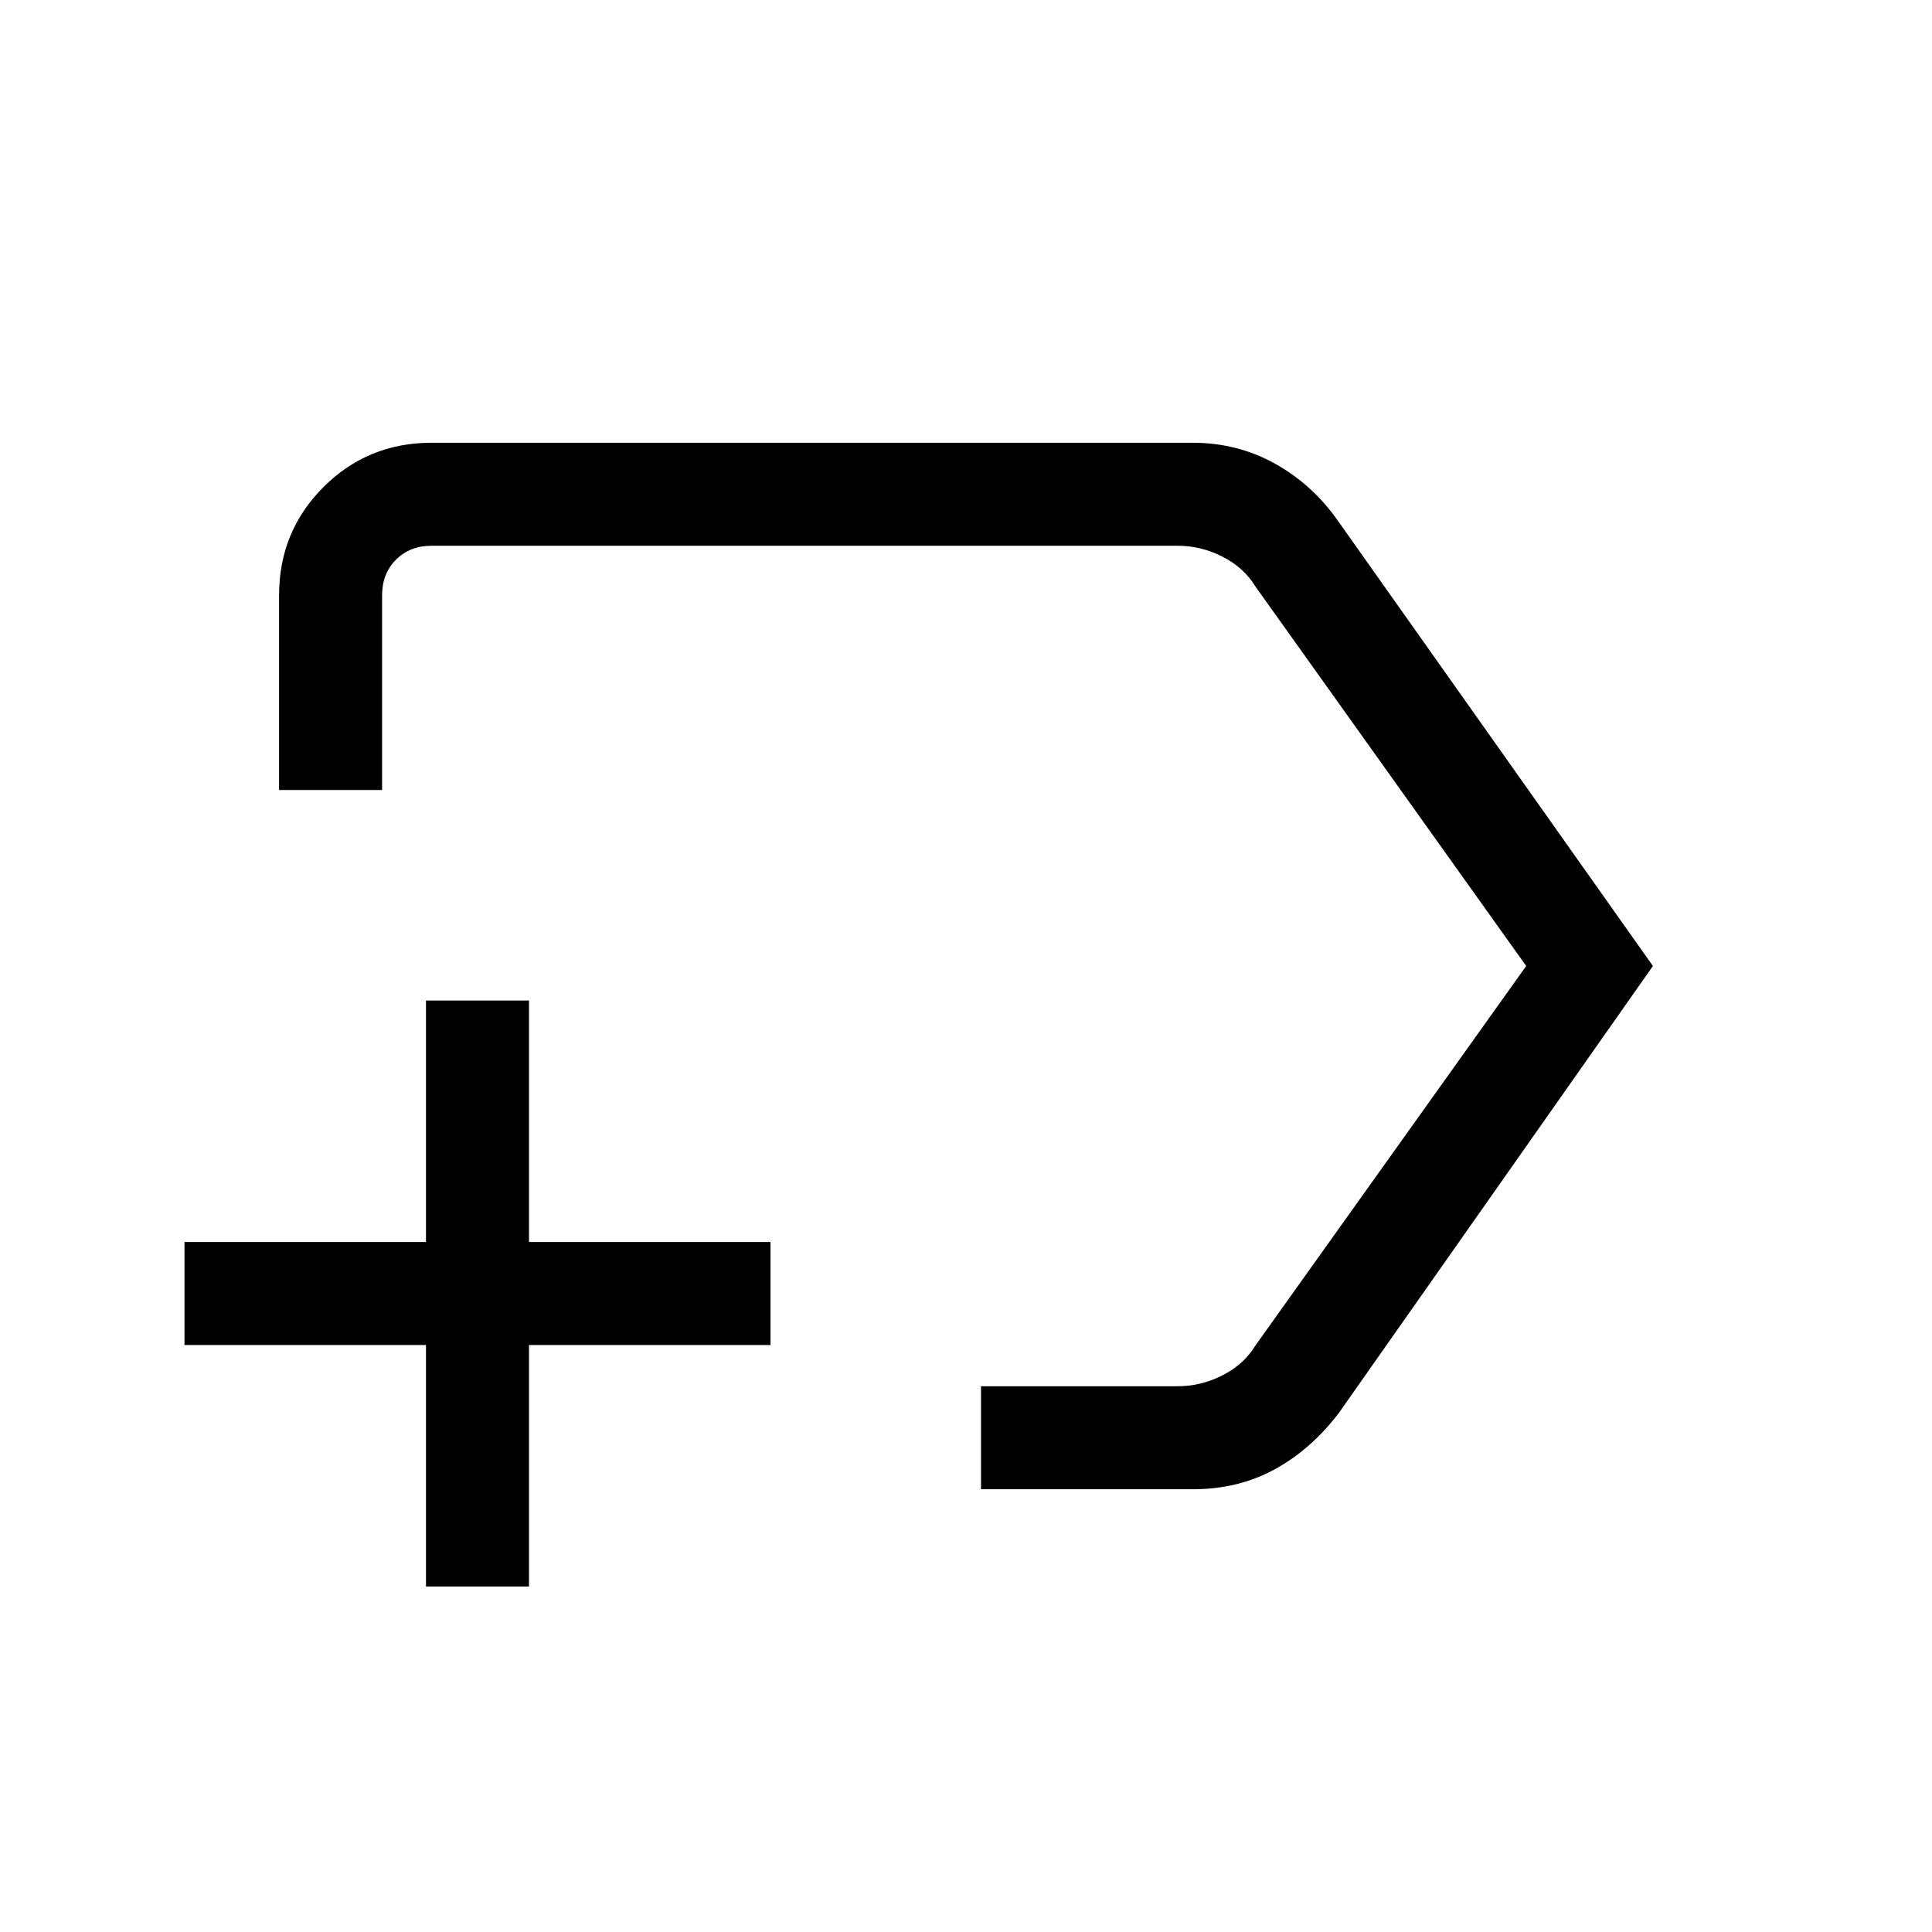 <svg xmlns="http://www.w3.org/2000/svg" height="40" viewBox="0 -960 960 960" width="40"><path d="M487.46-220v-51.18h97.72q11.54 0 22.18-5.38 10.64-5.39 16.28-14.62L758.36-480 623.64-668.82q-5.64-9.23-16.28-14.62-10.64-5.38-22.18-5.38H214.46q-10.77 0-17.69 6.92-6.92 6.93-6.92 17.69v96.75h-51.18v-96.75q0-31.71 22.04-53.75Q182.74-740 214.46-740h378.12q22.41 0 41.18 10.51 18.78 10.52 31.47 28.87L821.33-480l-156.1 222.15q-13.79 18.09-31.87 27.97-18.07 9.88-40.74 9.88H487.46Zm-12.69-260Zm-263.1 308.33v-120h-120v-51.18h120v-120h51.18v120h120v51.18h-120v120h-51.18Z"/></svg>
